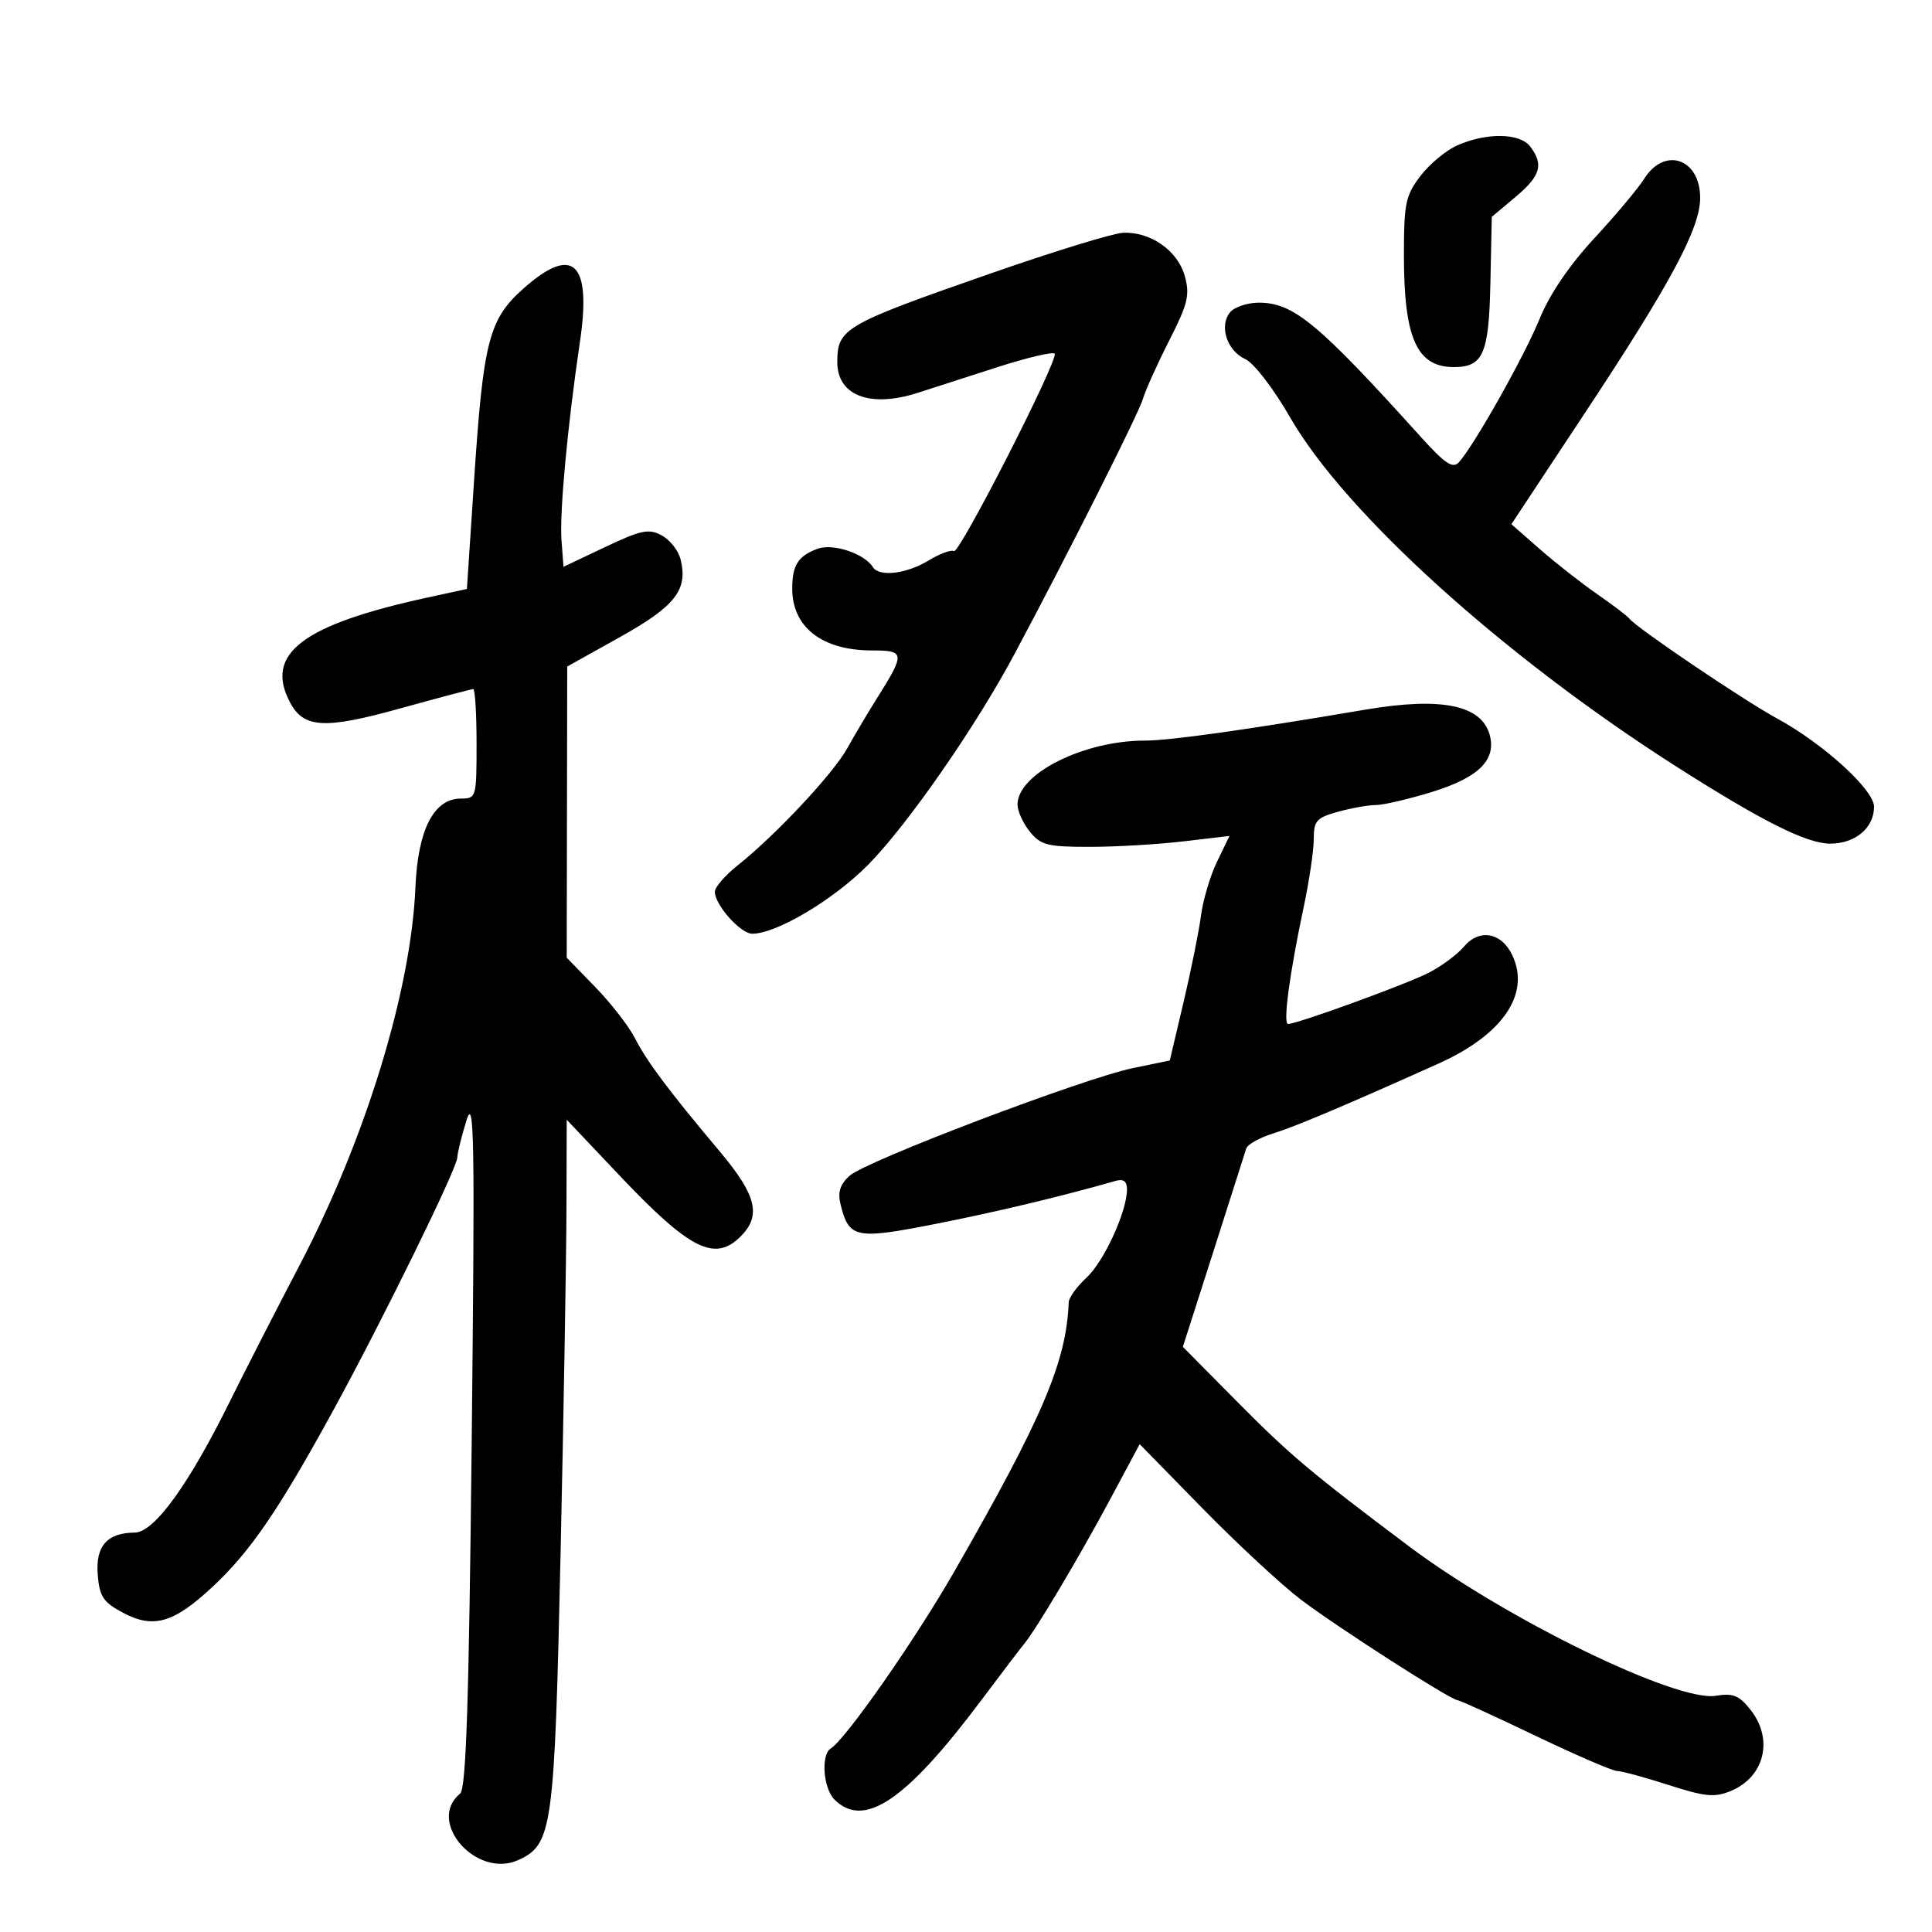 <svg xmlns="http://www.w3.org/2000/svg" width="300" height="300" viewBox="0 0 300 300" version="1.1">
	<path d="M 226.321 22.556 C 224.572 23.321, 221.985 25.465, 220.571 27.318 C 218.250 30.362, 218 31.563, 218 39.695 C 218 52.514, 220.007 57, 225.743 57 C 230.303 57, 231.193 54.970, 231.425 44.026 L 231.645 33.675 235.322 30.588 C 239.236 27.302, 239.743 25.563, 237.608 22.750 C 236.010 20.646, 230.884 20.557, 226.321 22.556 M 255.315 27.750 C 254.363 29.262, 250.865 33.436, 247.542 37.024 C 243.669 41.207, 240.625 45.694, 239.063 49.524 C 236.689 55.344, 228.886 69.202, 226.525 71.790 C 225.587 72.819, 224.382 72.009, 220.575 67.790 C 204.682 50.176, 200.848 47, 195.483 47 C 193.702 47, 191.690 47.669, 191.011 48.487 C 189.270 50.584, 190.513 54.457, 193.341 55.745 C 194.709 56.369, 197.715 60.276, 200.380 64.898 C 208.910 79.685, 233.404 101.845, 260 118.836 C 273.552 127.494, 280.525 131, 284.191 131 C 288.094 131, 291 128.552, 291 125.264 C 291 122.637, 283.124 115.472, 275.938 111.562 C 270.690 108.706, 254.005 97.424, 253 96.051 C 252.725 95.675, 250.475 93.964, 248 92.248 C 245.525 90.532, 241.518 87.388, 239.095 85.262 L 234.689 81.397 246.223 63.948 C 259.468 43.912, 264 35.443, 264 30.729 C 264 24.621, 258.477 22.727, 255.315 27.750 M 153.999 42.402 C 131.077 50.389, 130.045 50.982, 130.015 56.179 C 129.985 61.401, 135.038 63.373, 142.429 61.024 C 144.118 60.487, 149.550 58.736, 154.500 57.134 C 159.450 55.532, 163.624 54.544, 163.776 54.939 C 164.241 56.147, 148.949 86.087, 148.127 85.579 C 147.705 85.317, 145.917 85.980, 144.155 87.052 C 140.755 89.120, 136.501 89.619, 135.539 88.063 C 134.236 85.955, 129.340 84.330, 126.952 85.213 C 123.950 86.324, 123.035 87.743, 123.015 91.316 C 122.982 97.376, 127.624 101, 135.419 101 C 140.544 101, 140.584 101.420, 136.129 108.500 C 134.745 110.700, 132.687 114.166, 131.556 116.203 C 129.363 120.152, 120.476 129.649, 114.576 134.348 C 112.609 135.915, 111 137.767, 111 138.464 C 111 140.515, 115.002 145.001, 116.823 144.990 C 120.614 144.968, 129.458 139.698, 134.817 134.267 C 140.942 128.060, 151.528 112.810, 157.562 101.500 C 166.063 85.568, 176.764 64.307, 177.452 61.986 C 177.857 60.619, 179.702 56.523, 181.551 52.885 C 184.458 47.167, 184.786 45.808, 183.972 42.860 C 182.880 38.904, 178.604 35.925, 174.346 36.152 C 172.781 36.235, 163.624 39.048, 153.999 42.402 M 81.307 44.780 C 75.916 49.562, 75.050 52.909, 73.623 74.477 L 72.500 91.455 66.500 92.758 C 46.914 97.011, 40.999 101.524, 45.061 109.114 C 47.186 113.084, 50.428 113.256, 62.095 110.018 C 68.075 108.358, 73.200 107, 73.484 107 C 73.768 107, 74 110.825, 74 115.500 C 74 123.837, 73.953 124, 71.568 124 C 67.361 124, 64.880 128.840, 64.508 137.774 C 63.840 153.782, 56.751 176.899, 46.498 196.500 C 42.757 203.650, 37.922 213.100, 35.751 217.500 C 29.335 230.506, 23.952 237.948, 20.941 237.976 C 16.620 238.016, 14.813 240.074, 15.177 244.540 C 15.452 247.911, 16.029 248.783, 19.060 250.406 C 23.824 252.957, 26.970 252.043, 33.069 246.338 C 38.895 240.890, 43.274 234.480, 51.748 219 C 59.417 204.991, 70.994 181.386, 71.015 179.717 C 71.024 179.048, 71.658 176.475, 72.425 174 C 73.641 170.075, 73.747 176.405, 73.249 223.500 C 72.818 264.306, 72.380 277.744, 71.454 278.500 C 66.144 282.837, 73.980 291.789, 80.490 288.823 C 85.782 286.411, 86.104 284.072, 87.047 241.164 C 87.527 219.349, 87.938 195.283, 87.960 187.684 L 88 173.867 96.166 182.494 C 107.099 194.044, 110.991 196.009, 115 192 C 118.255 188.745, 117.479 185.597, 111.736 178.763 C 103.800 169.322, 100.451 164.846, 98.565 161.161 C 97.626 159.325, 94.864 155.772, 92.428 153.266 L 88 148.710 88.038 126.105 L 88.077 103.500 96.288 98.913 C 104.904 94.101, 106.863 91.576, 105.671 86.824 C 105.331 85.472, 104.011 83.809, 102.737 83.127 C 100.731 82.053, 99.551 82.298, 93.960 84.948 L 87.500 88.010 87.188 83.903 C 86.864 79.657, 88.130 66.034, 90.053 53.067 C 91.885 40.709, 88.989 37.965, 81.307 44.780 M 212 110.196 C 193.504 113.335, 181.647 115, 177.782 115 C 168.258 115, 158 120.151, 158 124.935 C 158 125.949, 158.860 127.841, 159.910 129.139 C 161.604 131.232, 162.653 131.500, 169.160 131.500 C 173.197 131.500, 179.743 131.119, 183.706 130.653 L 190.912 129.806 188.985 133.794 C 187.926 135.988, 186.805 139.744, 186.495 142.141 C 186.185 144.539, 184.967 150.589, 183.788 155.587 L 181.645 164.673 175.942 165.851 C 168.248 167.440, 134.456 180.277, 131.916 182.576 C 130.452 183.901, 130.060 185.121, 130.509 186.956 C 131.815 192.292, 132.800 192.501, 145.182 190.067 C 154.670 188.202, 164.686 185.810, 173.250 183.365 C 174.458 183.020, 175 183.428, 174.999 184.683 C 174.998 188.105, 171.445 195.858, 168.722 198.382 C 167.225 199.769, 165.977 201.488, 165.950 202.202 C 165.592 211.440, 161.925 220.073, 148.199 244 C 142.091 254.647, 131.331 270.059, 129 271.500 C 127.446 272.460, 127.822 277.680, 129.571 279.429 C 134.166 284.023, 140.668 279.626, 152.382 264 C 155.474 259.875, 158.467 255.942, 159.032 255.260 C 160.884 253.025, 167.641 241.668, 172.350 232.874 L 176.969 224.249 186.735 234.228 C 192.106 239.716, 198.975 246.088, 202 248.387 C 207.579 252.628, 225.295 264, 226.323 264 C 226.631 264, 232.051 266.475, 238.368 269.500 C 244.684 272.525, 250.416 275, 251.105 275 C 251.794 275, 255.381 275.974, 259.076 277.164 C 264.799 279.007, 266.236 279.145, 268.768 278.096 C 273.994 275.931, 275.426 270.083, 271.844 265.529 C 270.058 263.258, 269.130 262.879, 266.426 263.318 C 260.301 264.312, 233.827 251.405, 218.715 240.056 C 203.524 228.649, 200.299 225.934, 192.087 217.637 L 183.673 209.137 188.419 194.319 C 191.028 186.168, 193.320 178.983, 193.512 178.351 C 193.703 177.719, 195.579 176.664, 197.680 176.007 C 201.214 174.902, 208.686 171.745, 223.365 165.155 C 233.386 160.657, 237.692 154.312, 234.812 148.286 C 233.125 144.754, 229.675 144.172, 227.295 147.018 C 226.308 148.197, 223.870 150.006, 221.878 151.036 C 218.453 152.808, 201.449 159, 200.007 159 C 199.198 159, 200.231 151.242, 202.406 141 C 203.282 136.875, 203.999 132.059, 203.999 130.297 C 204 127.448, 204.414 126.979, 207.750 126.053 C 209.813 125.480, 212.465 125.009, 213.645 125.006 C 214.824 125.003, 218.764 124.081, 222.399 122.959 C 229.573 120.743, 232.342 118.026, 231.339 114.188 C 230.106 109.473, 223.859 108.184, 212 110.196" stroke="none" fill="black" fill-rule="evenodd"/>
</svg>